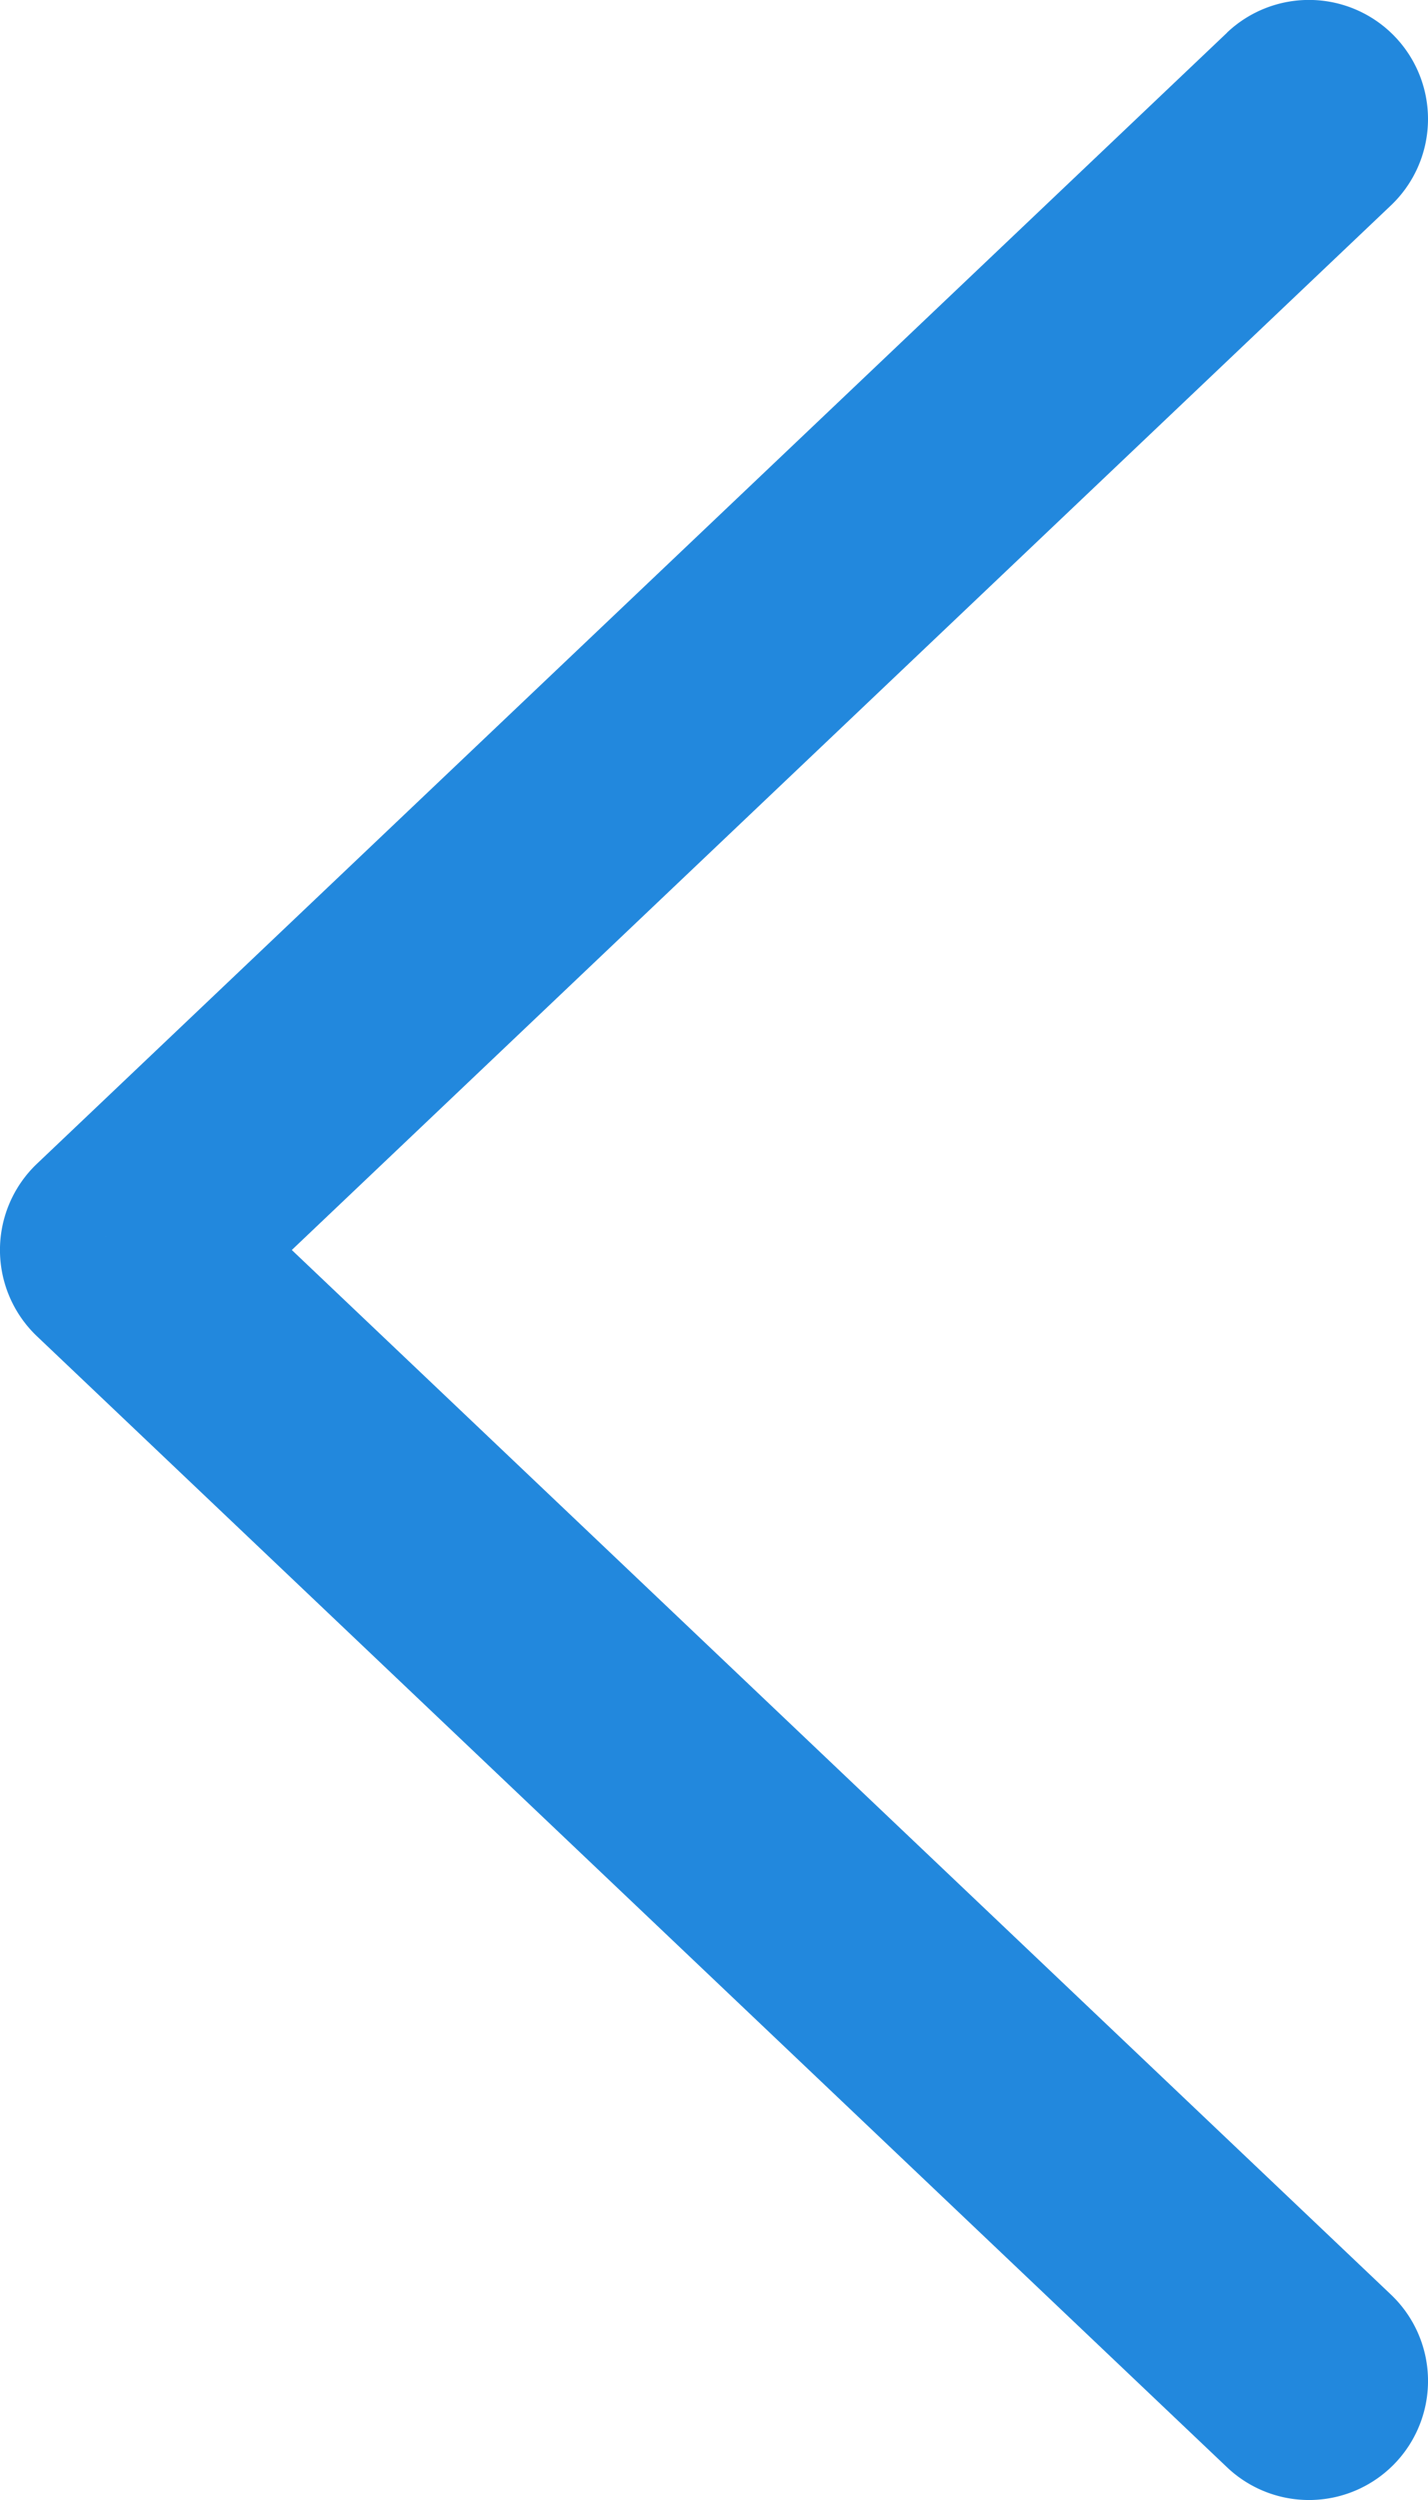 <svg width="12" height="21" fill="none" xmlns="http://www.w3.org/2000/svg"><path d="M11.689 1.725A1 1 0 1010.31.275l1.378 1.45zM1 10.5l-.689-.725a1 1 0 000 1.45L1 10.5zm9.311 10.225a1 1 0 101.378-1.45l-1.378 1.45zm0-20.45l-10 9.5 1.378 1.45 10-9.5L10.31.275zm-10 10.95l10 9.5 1.378-1.45-10-9.5-1.378 1.45z" fill="#28D"/></svg>